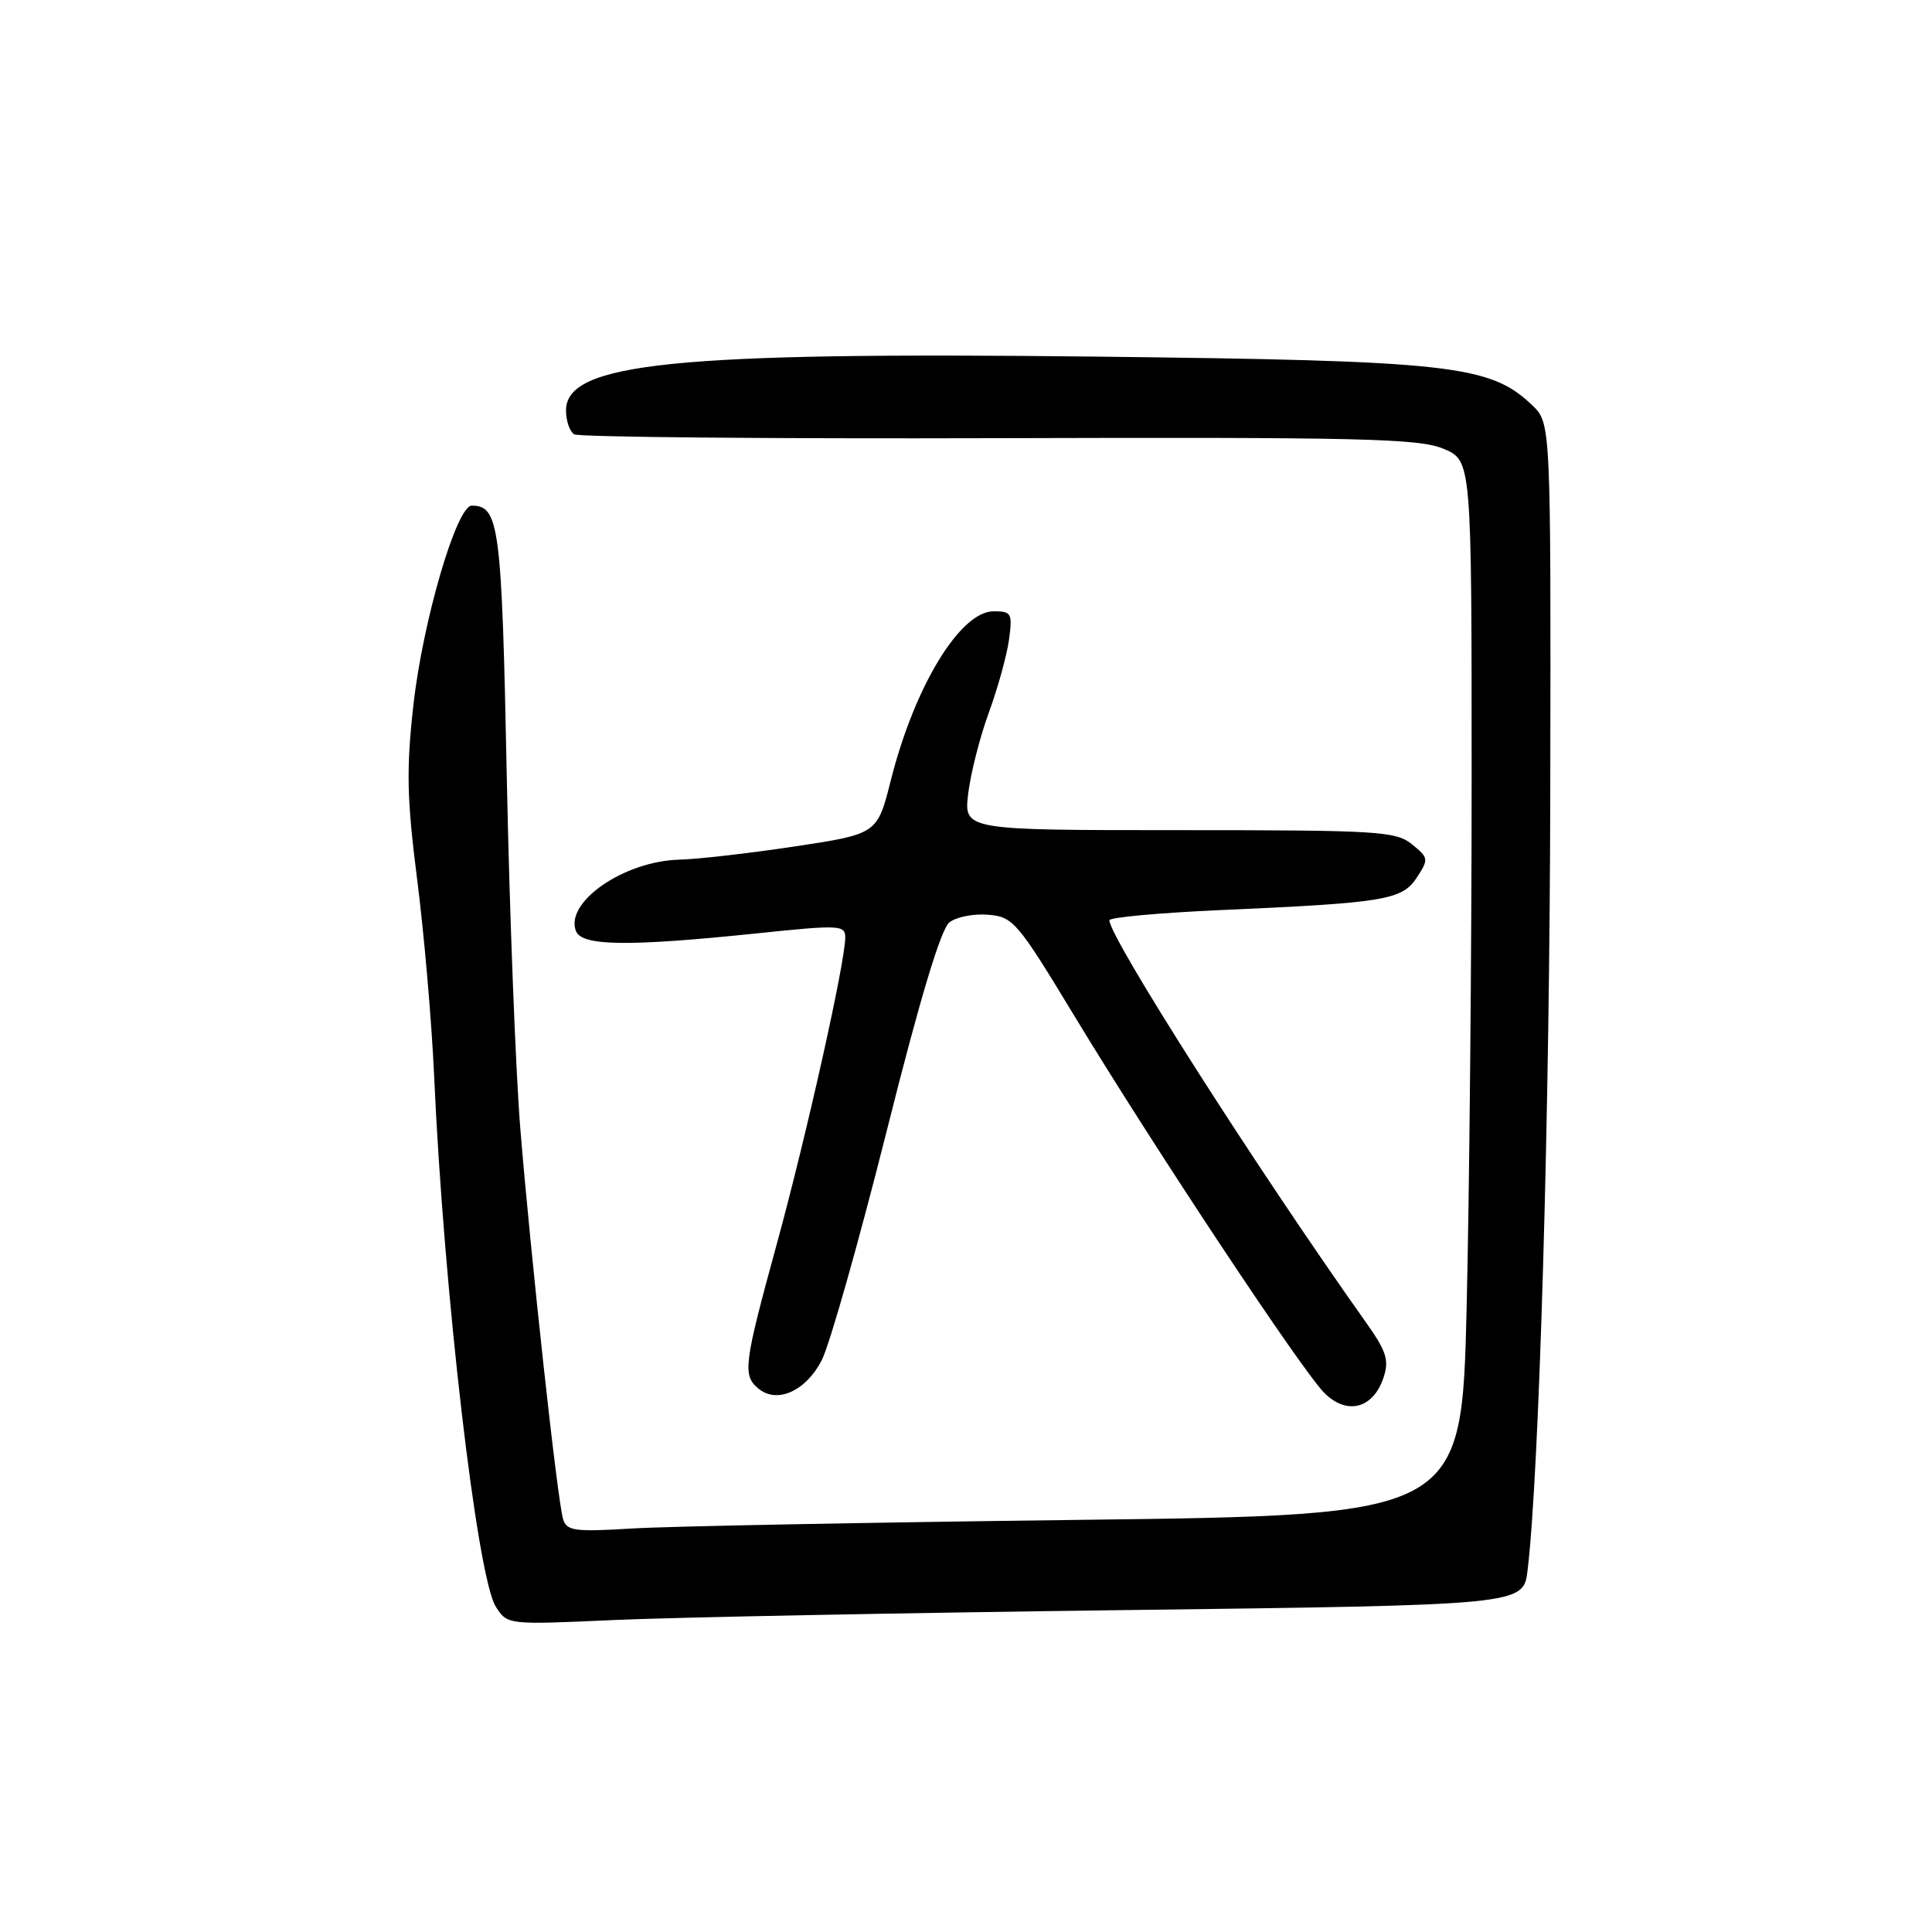 <?xml version="1.0" encoding="UTF-8" standalone="no"?>
<!DOCTYPE svg PUBLIC "-//W3C//DTD SVG 1.1//EN" "http://www.w3.org/Graphics/SVG/1.1/DTD/svg11.dtd" >
<svg xmlns="http://www.w3.org/2000/svg" xmlns:xlink="http://www.w3.org/1999/xlink" version="1.1" viewBox="0 0 256 256">
 <g >
 <path fill="currentColor"
d=" M 148.68 213.35 C 201.86 212.68 201.86 212.68 202.41 208.09 C 203.96 195.34 205.36 147.28 205.42 104.27 C 205.50 56.05 205.50 56.05 203.00 53.67 C 197.42 48.36 192.28 47.79 145.00 47.25 C 89.29 46.62 75.00 48.08 75.00 54.39 C 75.00 55.76 75.49 57.18 76.08 57.55 C 76.68 57.92 101.99 58.15 132.34 58.06 C 180.37 57.92 188.00 58.10 191.26 59.46 C 195.00 61.03 195.00 61.03 195.00 103.26 C 195.00 126.49 194.70 157.94 194.34 173.13 C 193.68 200.77 193.68 200.77 143.09 201.39 C 115.27 201.73 88.60 202.24 83.83 202.53 C 76.11 203.00 75.09 202.86 74.61 201.28 C 73.86 198.83 70.33 166.52 68.94 149.50 C 68.32 141.80 67.51 120.83 67.15 102.90 C 66.49 69.63 66.15 67.00 62.51 67.00 C 60.50 67.00 56.02 82.31 54.78 93.41 C 53.82 101.97 53.91 105.78 55.28 116.58 C 56.19 123.68 57.20 135.35 57.52 142.50 C 58.80 171.11 63.21 209.01 65.70 212.90 C 67.24 215.30 67.24 215.30 81.37 214.66 C 89.14 214.31 119.43 213.72 148.68 213.35 Z  M 183.32 182.55 C 184.09 180.22 183.73 179.07 180.94 175.14 C 166.65 155.01 147.00 124.22 147.00 121.94 C 147.00 121.56 153.64 120.95 161.75 120.59 C 183.52 119.63 185.79 119.26 187.74 116.27 C 189.33 113.85 189.30 113.66 187.09 111.87 C 184.95 110.14 182.63 110.00 156.25 110.00 C 127.72 110.00 127.72 110.00 128.29 105.16 C 128.61 102.50 129.84 97.66 131.03 94.41 C 132.22 91.16 133.42 86.81 133.70 84.75 C 134.17 81.26 134.03 81.00 131.66 81.00 C 127.23 81.00 121.19 90.93 118.05 103.35 C 116.25 110.50 116.25 110.50 105.37 112.15 C 99.39 113.05 92.47 113.85 90.00 113.91 C 82.68 114.11 74.84 119.52 76.31 123.36 C 77.08 125.37 83.18 125.45 100.25 123.68 C 111.25 122.53 112.00 122.57 112.00 124.21 C 112.00 127.48 106.88 150.41 102.93 164.83 C 98.55 180.82 98.37 182.23 100.49 183.99 C 102.96 186.05 106.79 184.33 108.89 180.22 C 109.94 178.17 113.79 164.56 117.46 149.99 C 121.90 132.29 124.68 123.07 125.81 122.21 C 126.74 121.49 129.06 121.04 130.96 121.21 C 134.24 121.48 134.83 122.17 142.29 134.50 C 152.88 151.99 172.50 181.59 175.48 184.57 C 178.47 187.56 181.95 186.66 183.32 182.55 Z "/>
</g>
</svg>